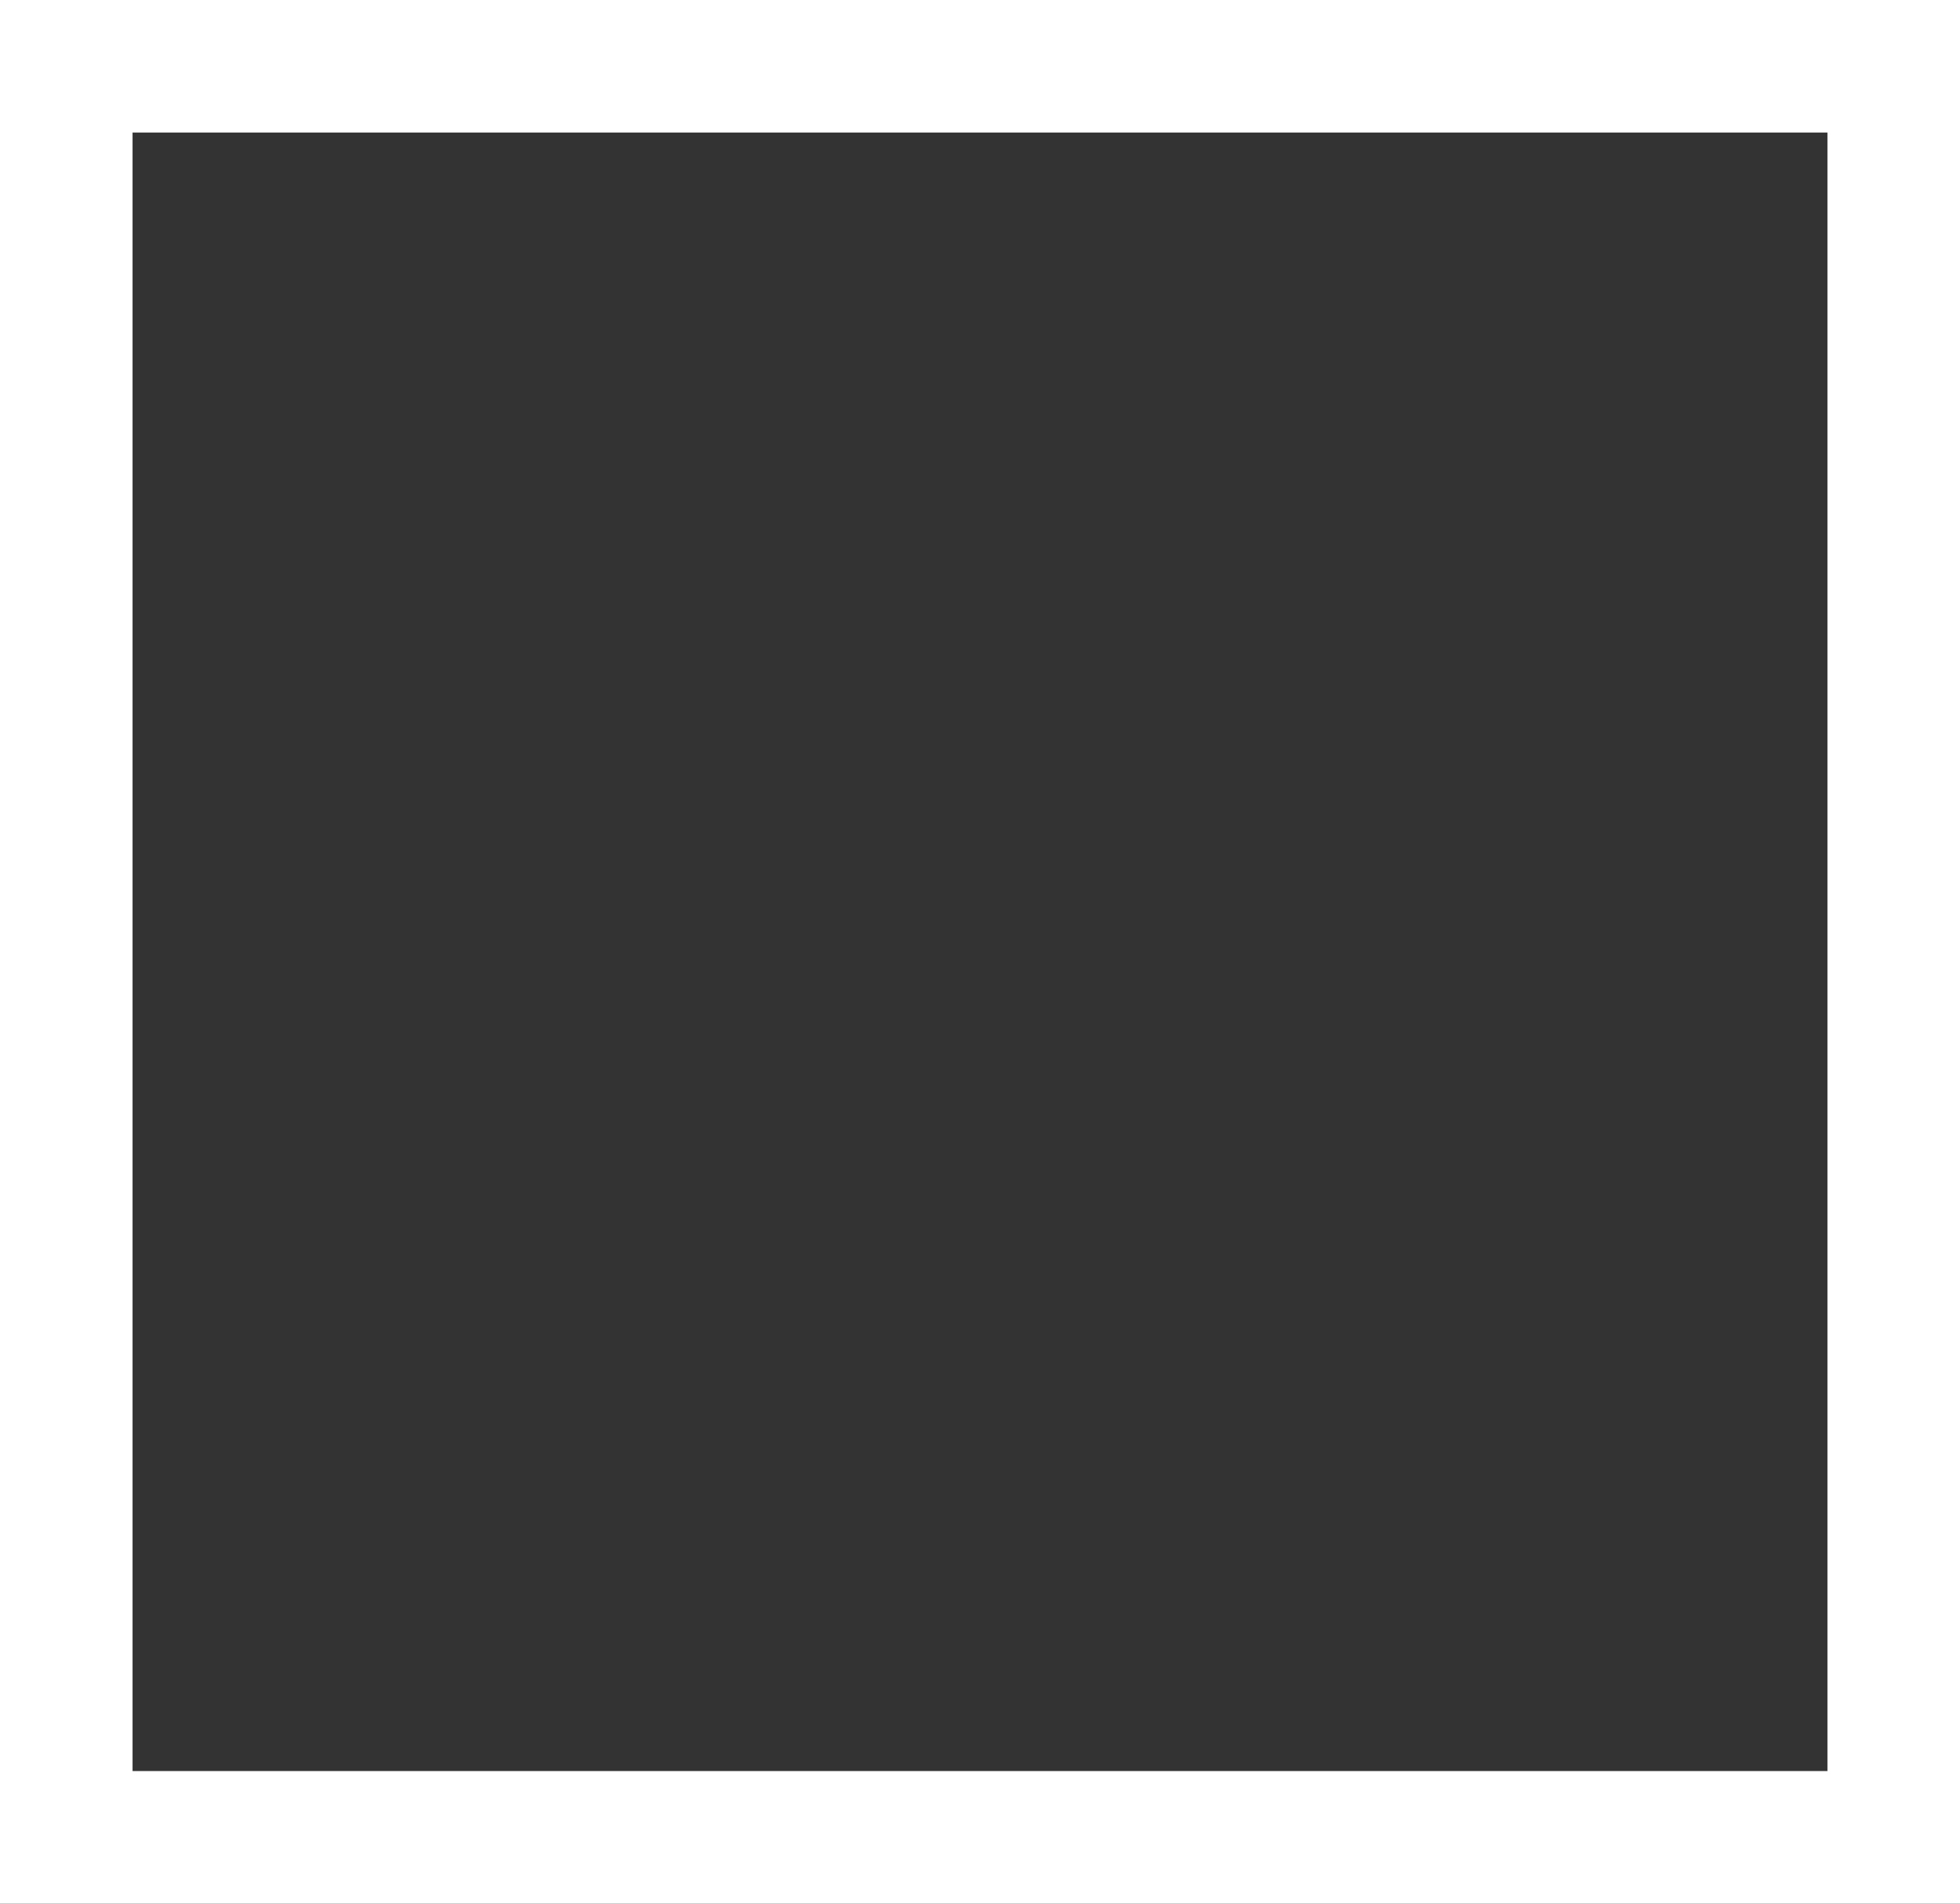 <?xml version="1.0" encoding="utf-8"?>
<!-- Generator: Adobe Illustrator 23.0.1, SVG Export Plug-In . SVG Version: 6.00 Build 0)  -->
<svg version="1.1" xmlns="http://www.w3.org/2000/svg" xmlns:xlink="http://www.w3.org/1999/xlink" x="0px" y="0px"
	 viewBox="0 0 20.7 20.1" style="enable-background:new 0 0 20.7 20.1;" xml:space="preserve">
<rect x="0" y="0" width="20.7" height="20.1" fill="#333333" stroke="none"/>
<style type="text/css">
	.st0{display:none;}
	.st1{display:inline;}
	.st2{clip-path:url(#SVGID_2_);}
	.st3{clip-path:url(#SVGID_4_);}
	.st4{clip-path:url(#SVGID_6_);}
	.st5{clip-path:url(#SVGID_8_);}
	.st6{fill:#FFFFFF;}
	.st7{clip-path:url(#SVGID_10_);}
	.st8{clip-path:url(#SVGID_12_);}
	.st9{fill:#E60004;}
</style>
<g id="Layer_2">
</g>
<g id="Layer_4" class="st0">
</g>
<g id="Layer_1">
	<path class="st6" d="M20.7,20.1H0V0h20.7V20.1z M1.4,18.7h17.9V1.4H1.4V18.7z"/>
</g>
<g id="Layer_3" class="st0">
</g>
</svg>
